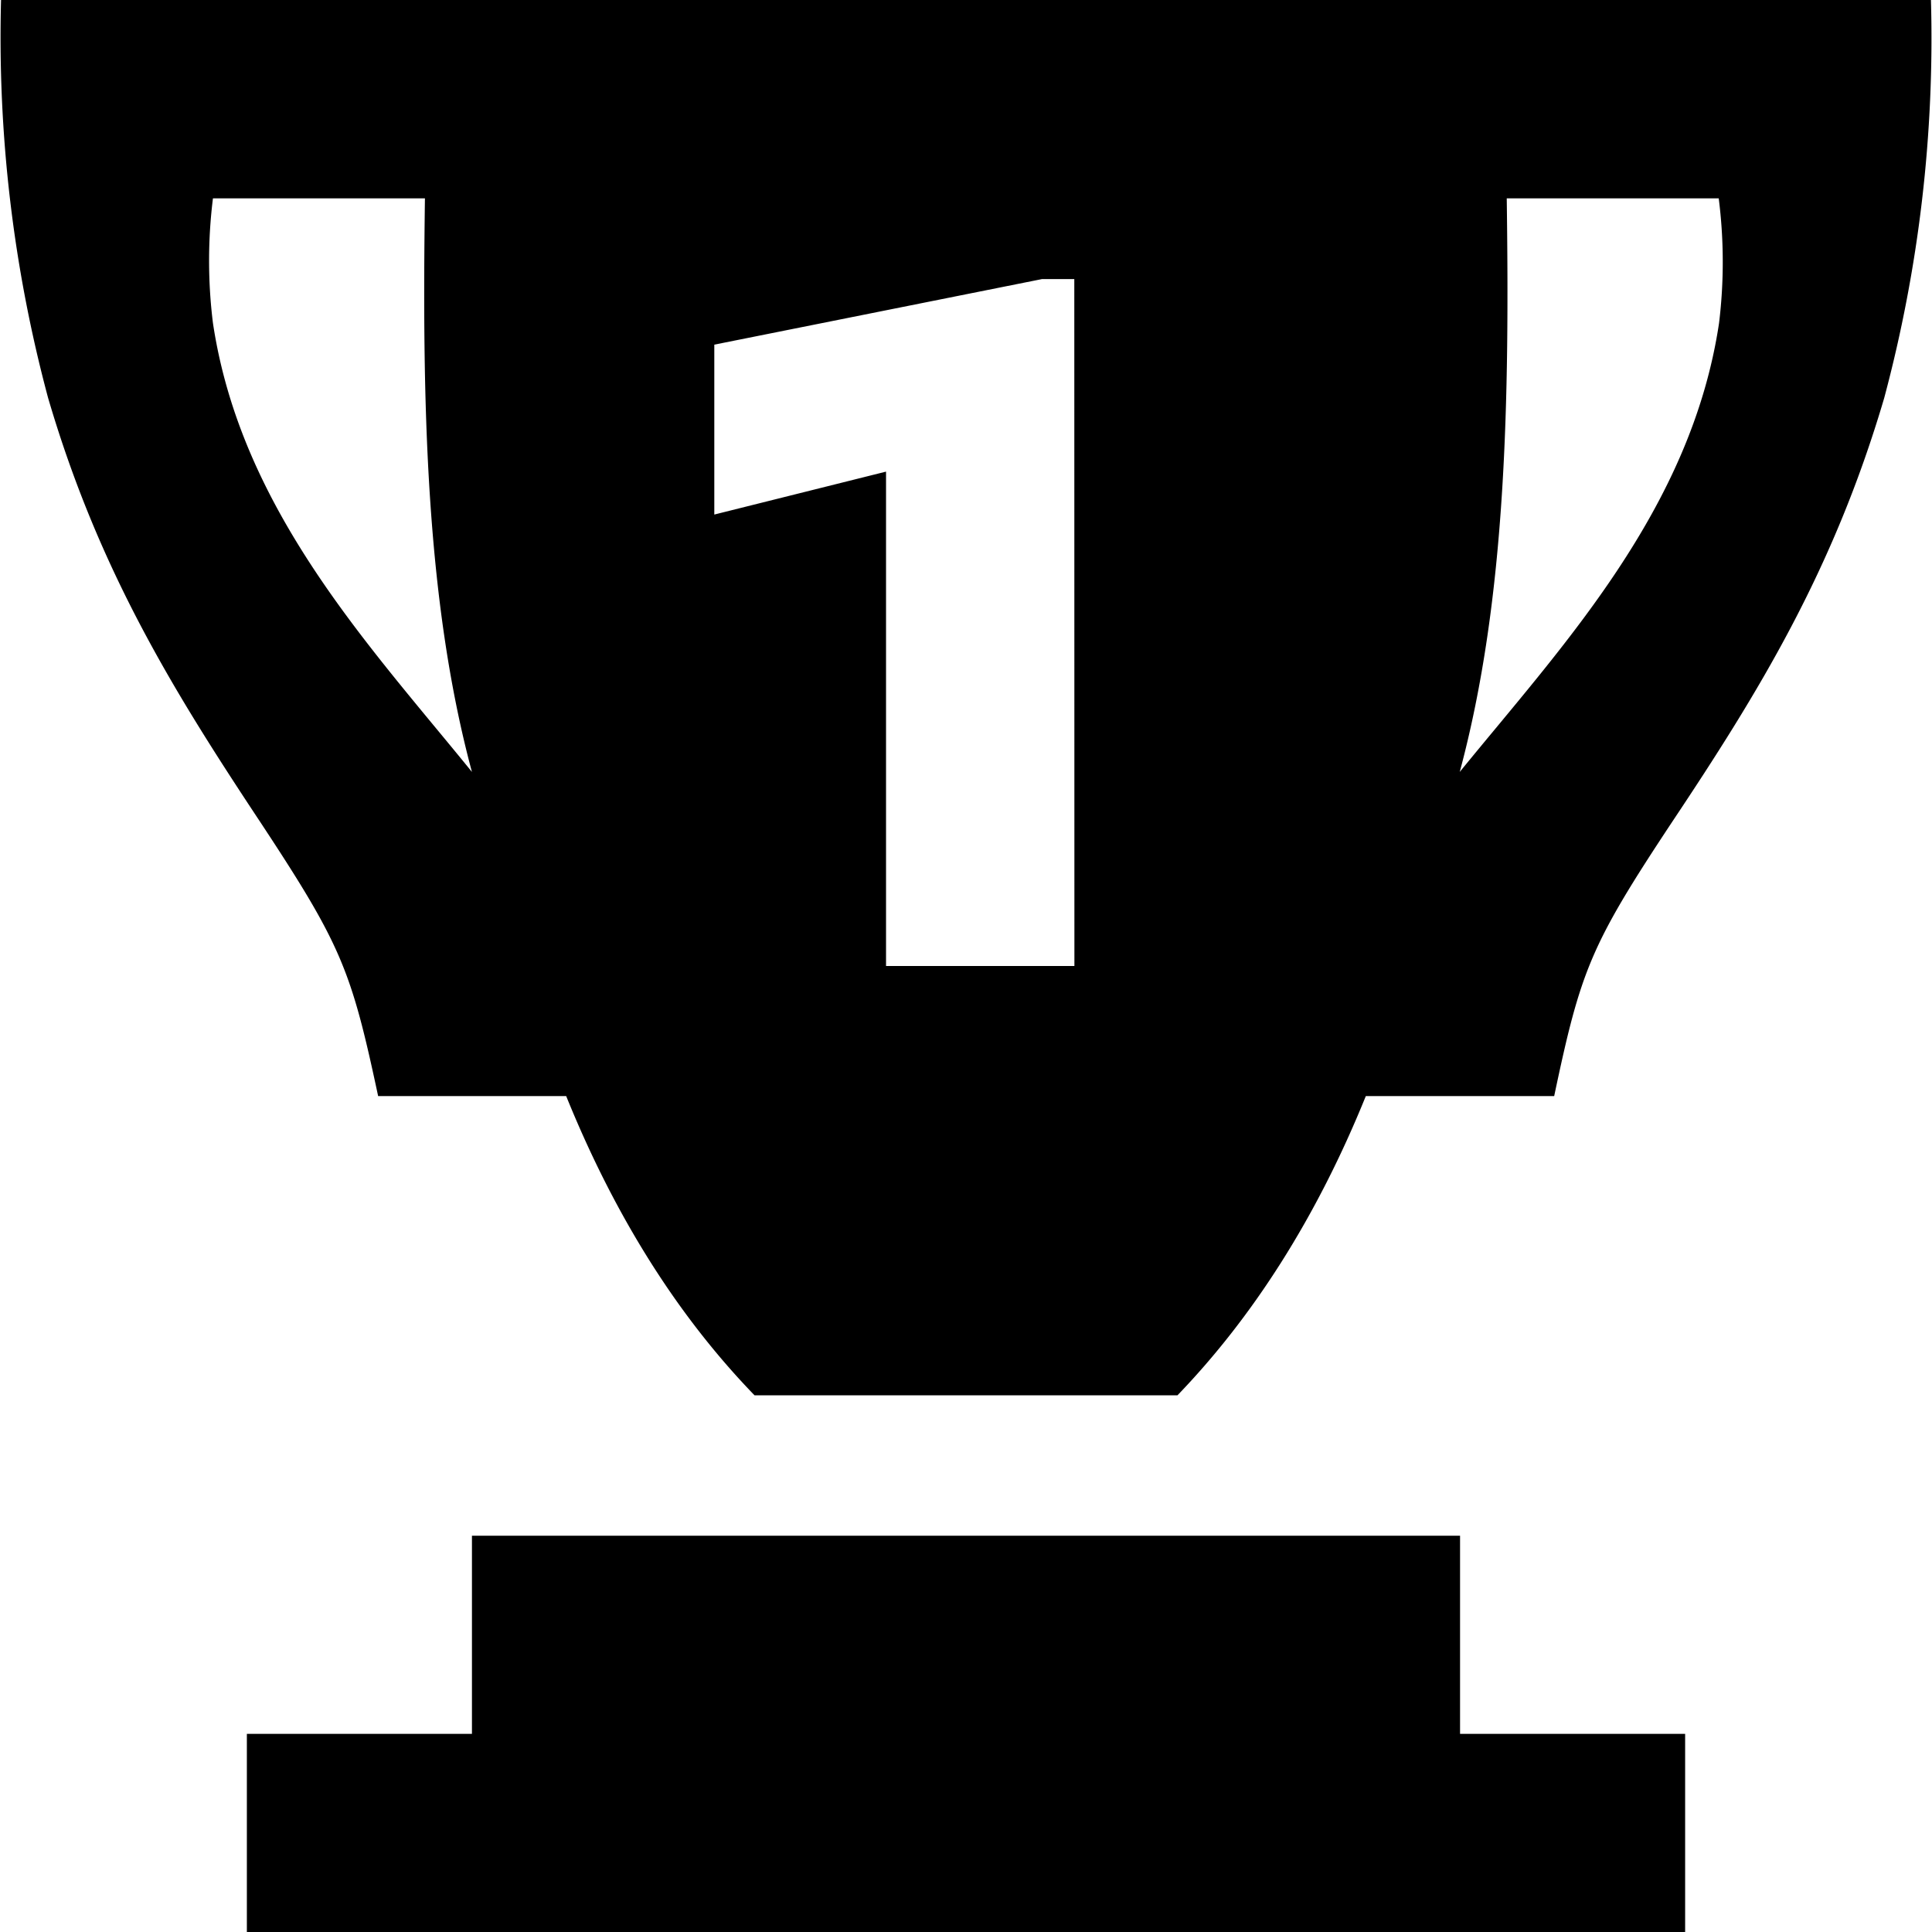 <svg id="Layer_1" data-name="Layer 1" xmlns="http://www.w3.org/2000/svg" width="180" height="180" viewBox="0 0 180 180">
  <title>1Artboard 3</title>
  <path d="M179.9-.1H.1A129.75,129.75,0,0,0,4.48,37.07C9.22,53.22,16.26,64.53,24.23,76.56c7.59,11.5,8.49,13.8,11,25.56H52.75C57.36,113.5,63.26,122.73,70.3,130h39.4c7-7.27,12.94-16.5,17.55-27.88H144.8c2.48-11.76,3.38-14.06,11-25.56,8-12,15-23.34,19.75-39.49A129.75,129.75,0,0,0,179.9-.1ZM19.84,30.1a47.06,47.06,0,0,1,0-11.62H39.59c-.25,18.57,0,37.17,4.38,53.44C34.43,60.16,22.45,47.5,19.84,30.1ZM100.1,90H82.55V43.94l-16,4V32.11L97.09,26h3Zm60.06-59.9C157.55,47.5,145.57,60.16,136,71.92c4.38-16.27,4.63-34.87,4.38-53.44h19.75A47.06,47.06,0,0,1,160.16,30.1Z"/>
  <polygon points="157 161.54 157 180 23 180 23 161.54 43.97 161.54 43.97 143.08 136.03 143.08 136.03 161.54 157 161.54"/>
</svg>
